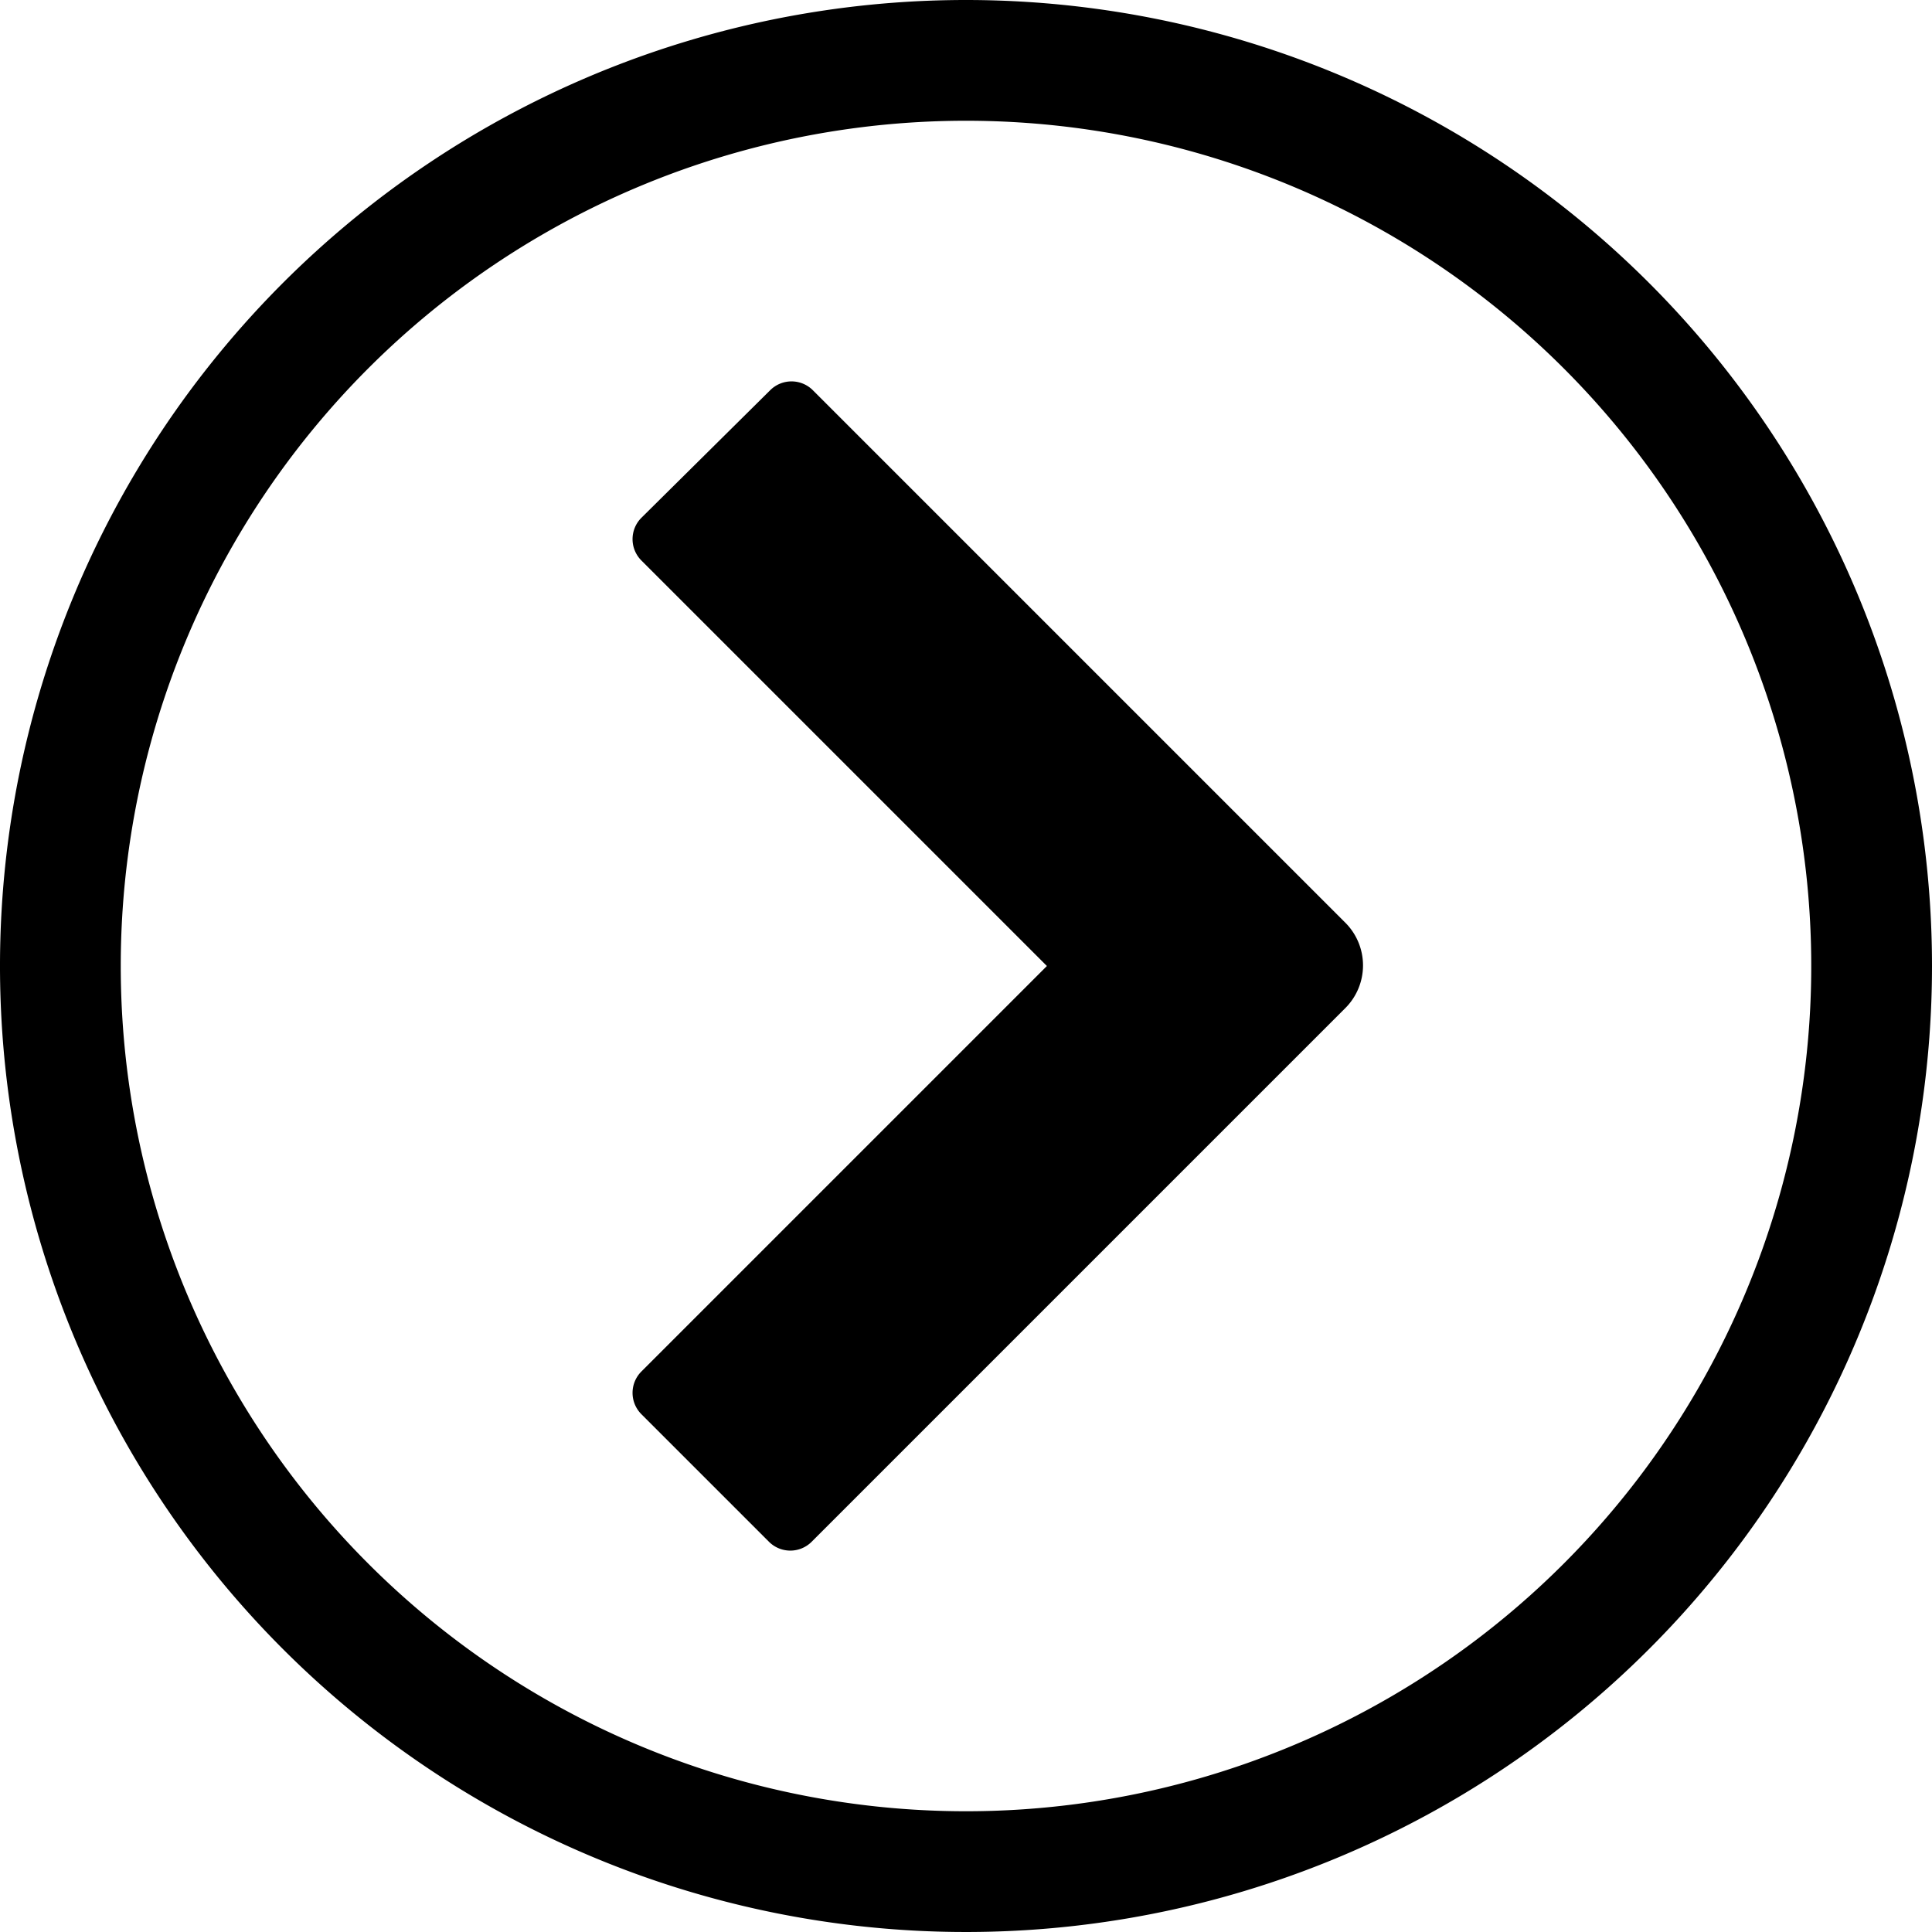 <svg xmlns="http://www.w3.org/2000/svg" width="16" height="16" viewBox="0 0 16 16">
    <path d="M8,1A7,7,0,1,1,1,8,7,7,0,0,1,8,1M8,0a8,8,0,1,0,8,8A8,8,0,0,0,8,0ZM5.31,11.71l1.06,1.06a.25.25,0,0,0,.35,0l4.42-4.42a.5.5,0,0,0,0-.71L6.73,3.23a.25.25,0,0,0-.35,0L5.31,4.29a.25.25,0,0,0,0,.35L8.67,8,5.31,11.36A.25.25,0,0,0,5.31,11.71Z"/>
</svg>
